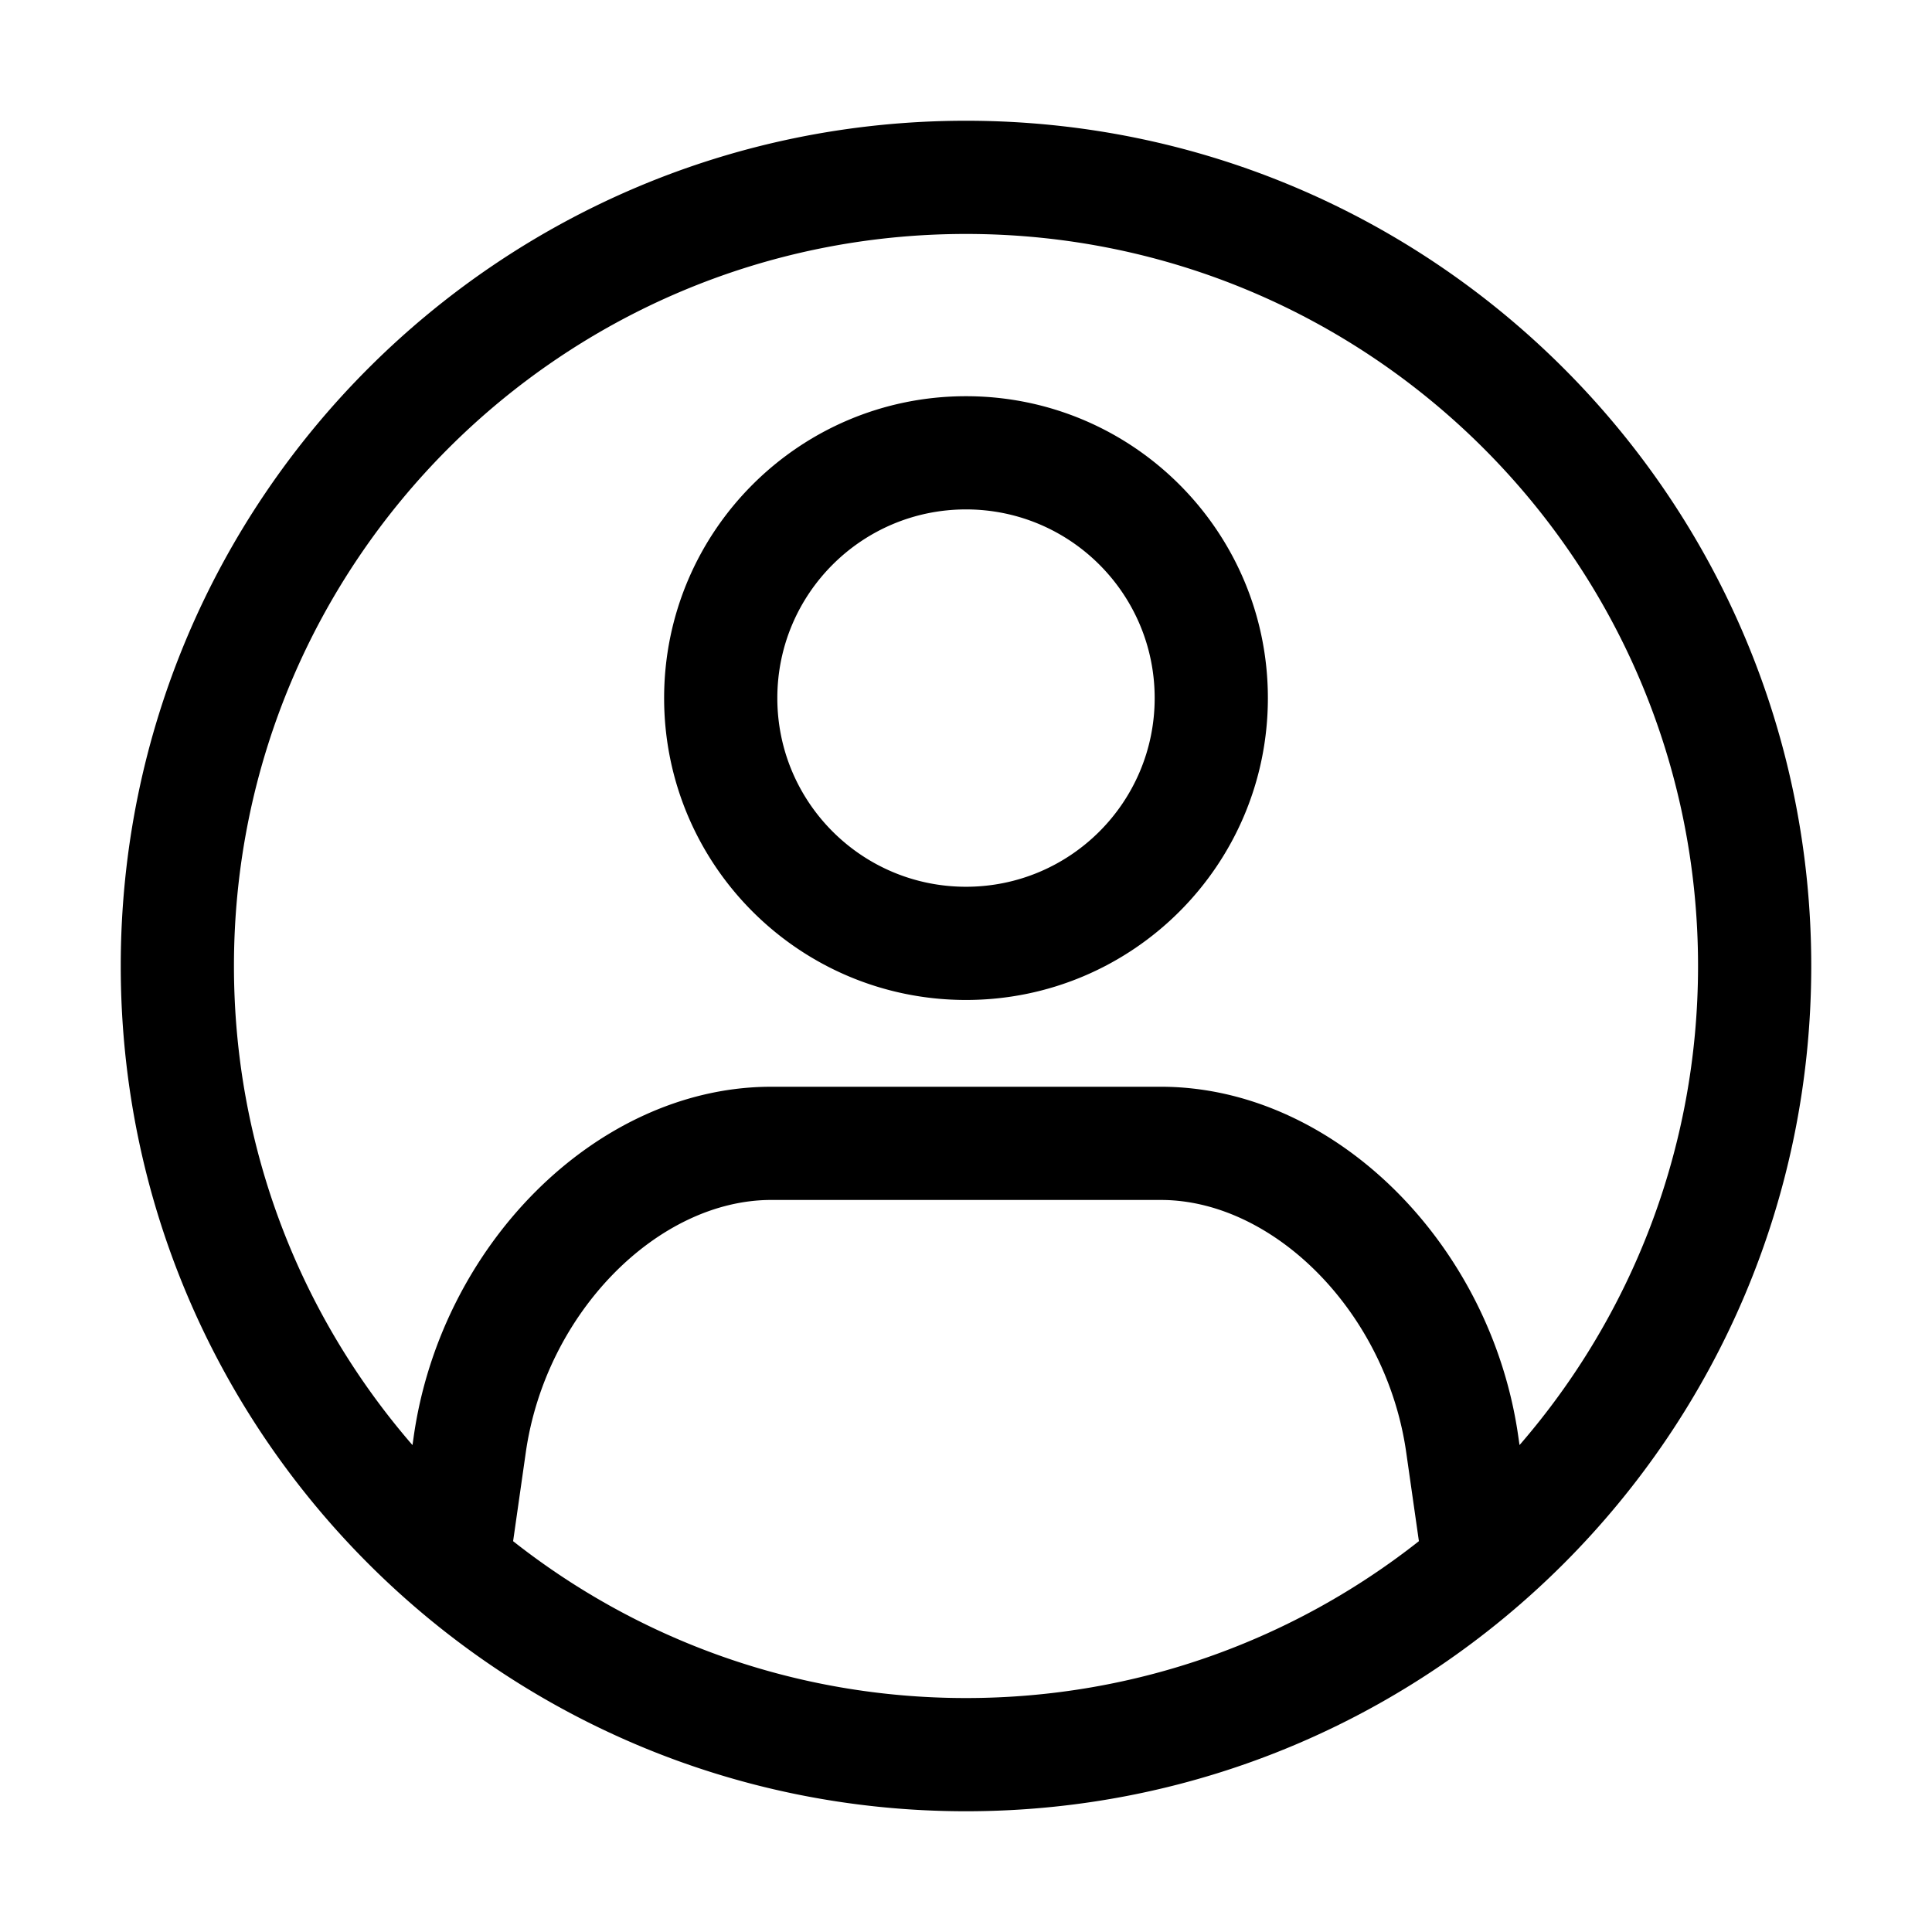 <?xml version="1.0" standalone="no"?><!DOCTYPE svg PUBLIC "-//W3C//DTD SVG 1.1//EN" "http://www.w3.org/Graphics/SVG/1.1/DTD/svg11.dtd"><svg t="1716535943715" class="icon" viewBox="0 0 1024 1024" version="1.1" xmlns="http://www.w3.org/2000/svg" p-id="6812" xmlns:xlink="http://www.w3.org/1999/xlink" width="200" height="200"><path d="M512 64c247.424 0 448 200.576 448 448S759.424 960 512 960 64 759.424 64 512 264.576 64 512 64z m103.223 572H408.801c-60.036 0-119.732 59.767-130.179 134.223l-6.662 46.634C338.002 868.928 421.372 900 512 900c90.63 0 174.003-31.074 240.046-83.148l-6.669-46.686c-10.327-73.657-68.93-132.97-128.353-134.148l-1.801-0.018zM512 124c-214.286 0-388 173.714-388 388 0 97.103 35.67 185.874 94.622 253.926l0.231-1.572a71941 71941 0 0 0 0.359-2.523c14.226-101.387 96.031-184.16 186.835-185.806l2.754-0.025h206.422c91.9 0 175.214 83.422 189.565 185.779l0.598 4.138C864.333 697.867 900 609.098 900 512c0-214.286-173.714-388-388-388z m0 86c88.366 0 160 71.634 160 160s-71.634 160-160 160-160-71.634-160-160 71.634-160 160-160z m0 60c-55.228 0-100 44.772-100 100s44.772 100 100 100 100-44.772 100-100-44.772-100-100-100z" fill="#000000" p-id="6813"></path></svg>